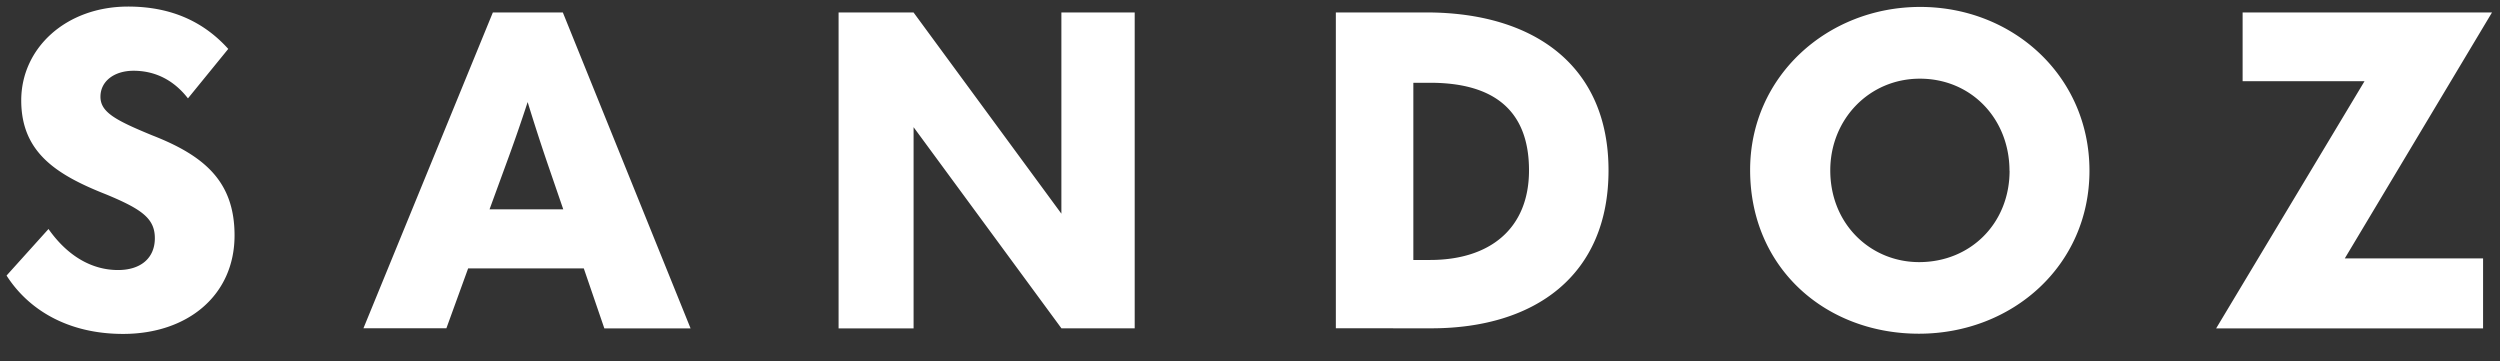 <svg xmlns="http://www.w3.org/2000/svg" fill="none" viewBox="0 0 83 12"><rect x="0" y="0" width="83" height="12" fill="#333333" stroke="none"/><g clip-path="url(#a)"><path fill="#fff" d="M.219 9.147 1.61 7.603c.655.931 1.473 1.362 2.308 1.362.766 0 1.223-.405 1.223-1.057s-.43-.96-1.598-1.446C1.887 5.81.705 5.07.705 3.333S2.192.218 4.253.218c1.502 0 2.559.556 3.325 1.406L6.24 3.266c-.43-.556-1.03-.917-1.807-.917-.64 0-1.098.347-1.098.862s.5.78 1.712 1.28c1.752.682 2.74 1.544 2.74 3.325 0 1.988-1.558 3.27-3.7 3.27-1.838 0-3.145-.807-3.867-1.934zm19.844 1.752-.681-1.988h-3.84l-.722 1.988h-2.754L16.363.413h2.323l4.241 10.489h-2.864zm-3.81-3.95H18.7l-.516-1.502a67 67 0 0 1-.666-2.059q-.333 1.023-.71 2.044zm28.097 3.95V.413h3.004c3.56 0 6.049 1.753 6.049 5.243S50.955 10.9 47.52 10.9zm2.573-2.268h.556c1.974 0 3.284-1.03 3.284-2.975 0-1.944-1.112-2.908-3.284-2.908h-.556zm11.181-2.99c0-3.1 2.56-5.411 5.648-5.411 3.074 0 5.618 2.294 5.618 5.438s-2.559 5.411-5.662 5.411-5.604-2.183-5.604-5.437m8.611.03c0-1.724-1.266-3.06-2.975-3.06-1.683 0-2.975 1.348-2.975 3.045 0 1.793 1.348 3.045 2.949 3.045 1.712 0 3.004-1.292 3.004-3.033zM82.735.413h-8.28v2.283h4.047l-4.926 8.206h8.862V8.579h-4.591zM35.238 10.9h2.434V.413h-2.434v6.681L30.33.414h-2.489v10.488h2.49v-6.68l4.91 6.68z"/></g><defs><clipPath id="a"><rect width="83" height="11.358" fill="#fff"/></clipPath></defs></svg>